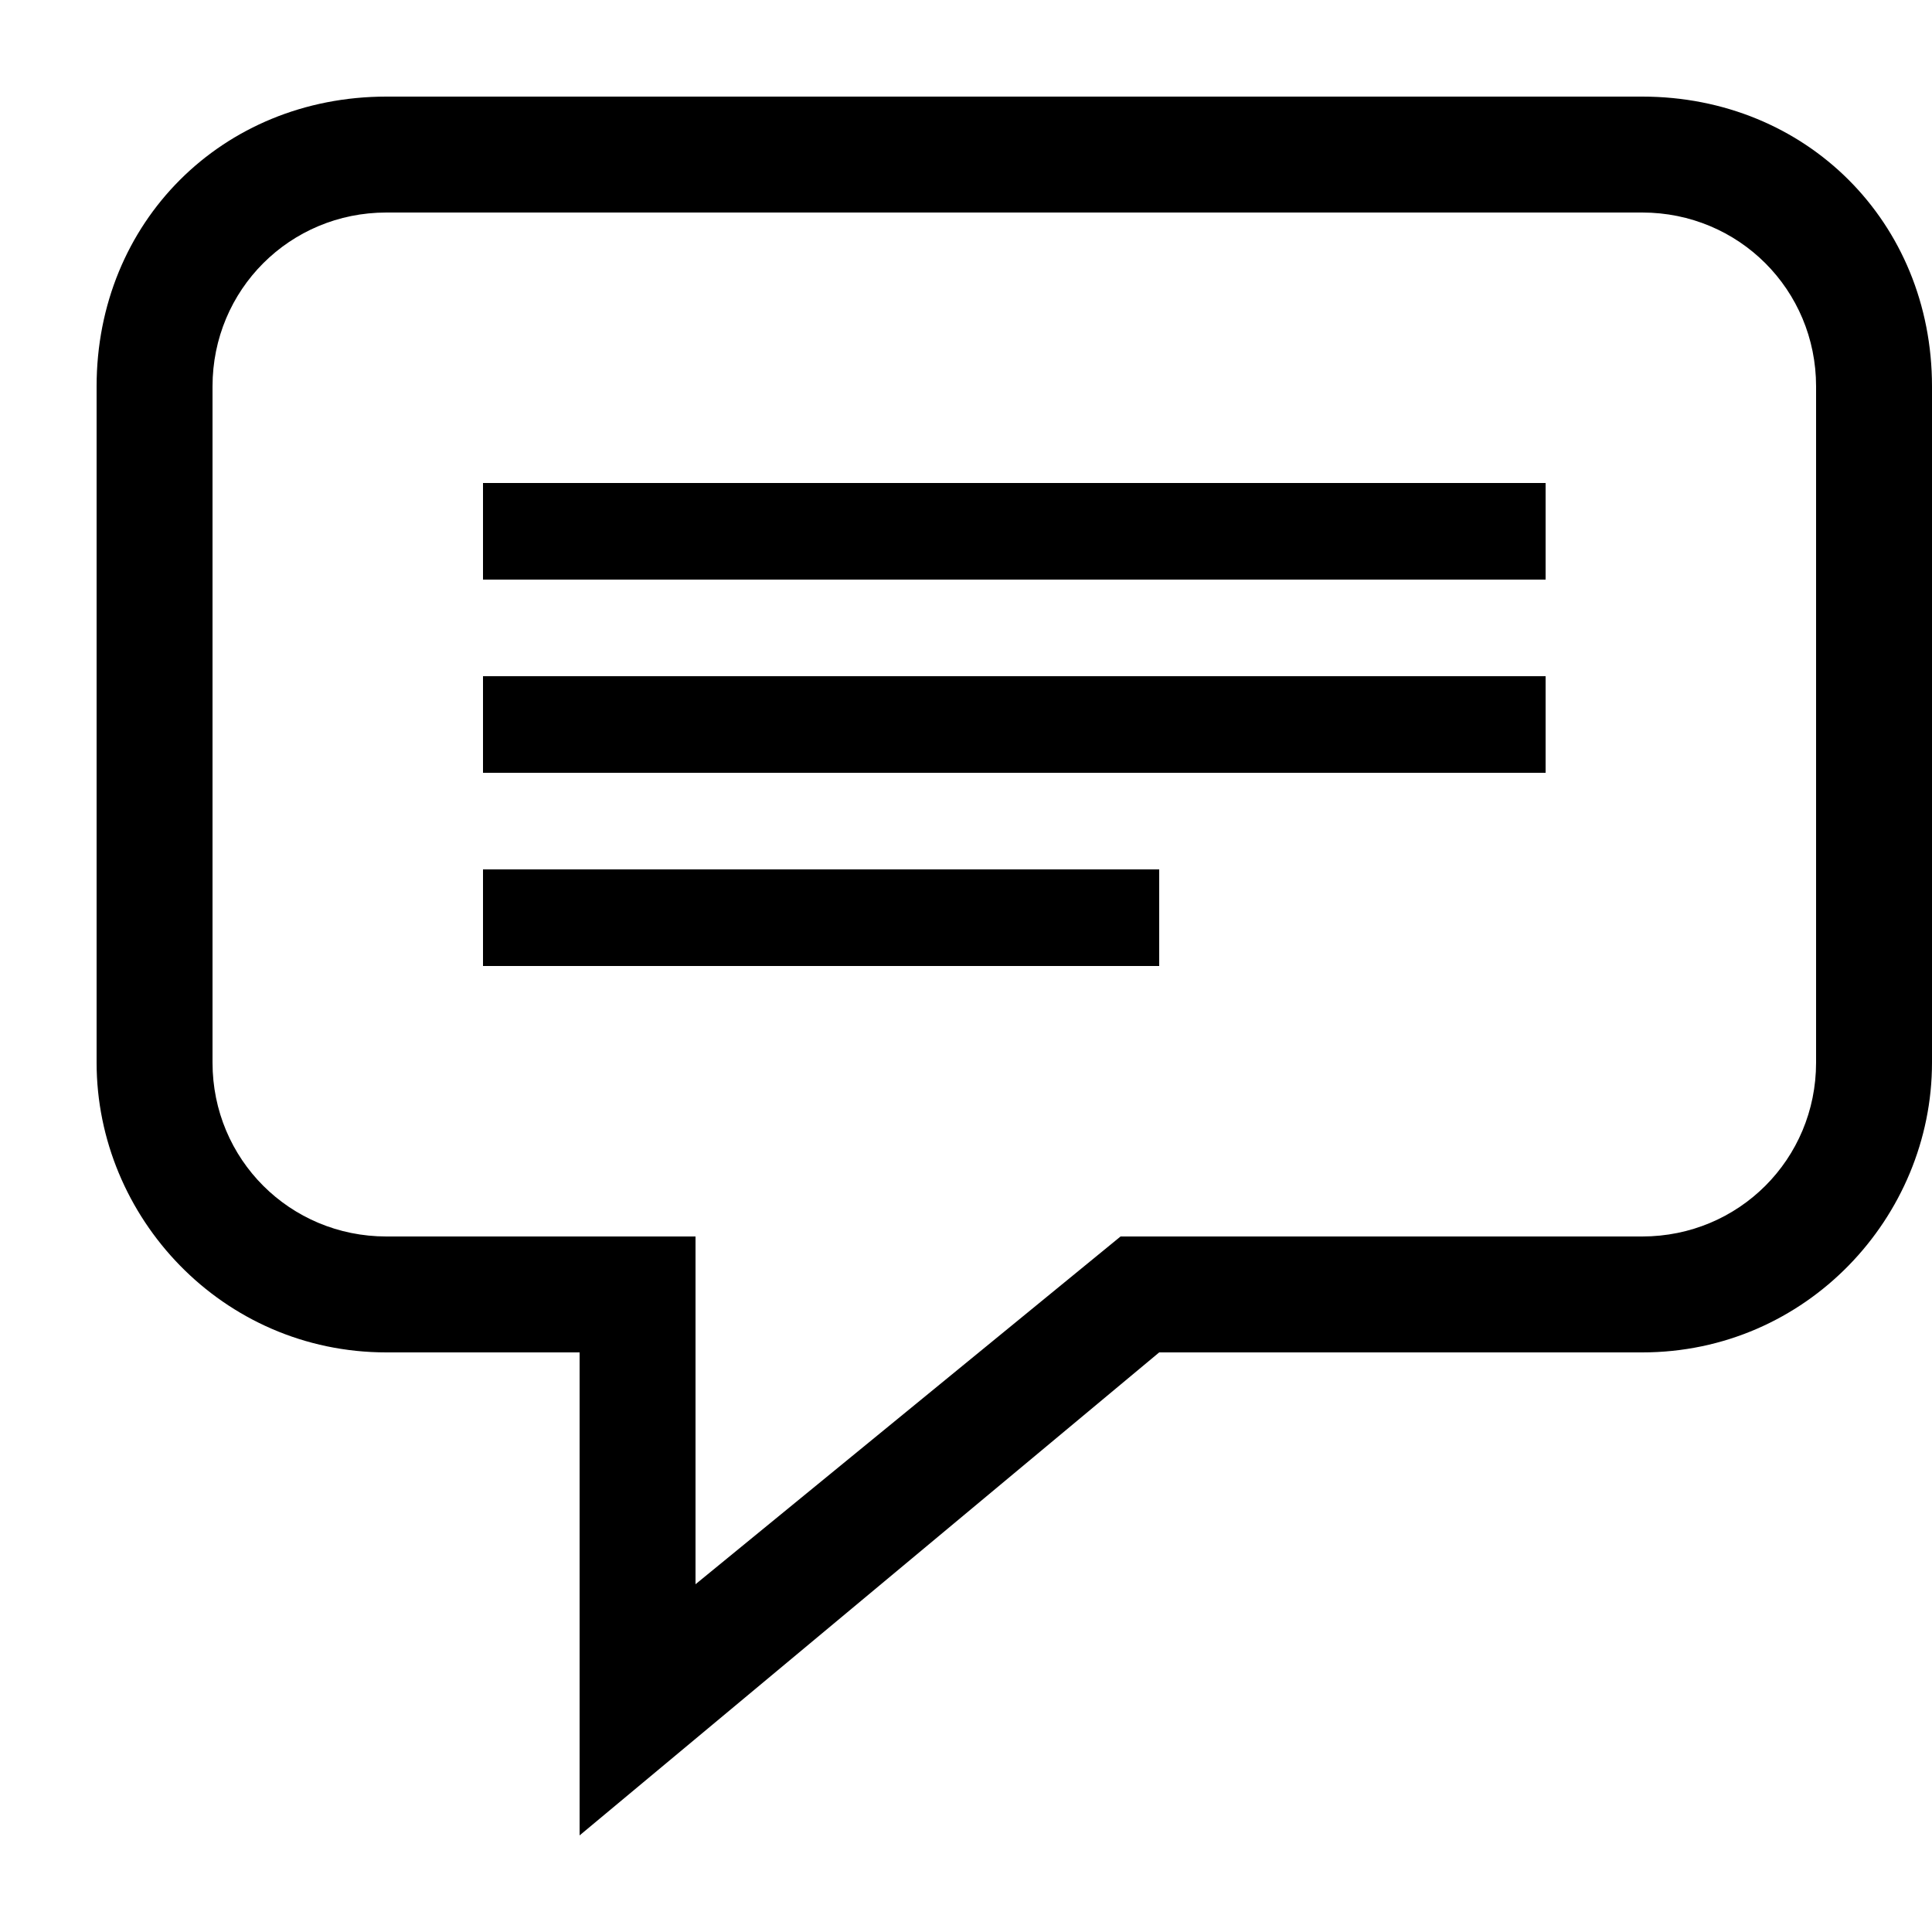 <svg xmlns="http://www.w3.org/2000/svg" height="20" viewBox="0 0 20 20"><path d="M17 2.2c1 0 1.8.8 1.8 1.8v7c0 1-.8 1.8-1.8 1.8h-5.4l-4.4 3.6v-3.6H4c-1 0-1.8-.8-1.8-1.8V4C2.2 3 3 2.2 4 2.2h13M17 1H4C2.3 1 1 2.3 1 4v7c0 1.6 1.3 3 3 3h2v5l6-5h5c1.7 0 3-1.4 3-3V4c0-1.7-1.3-3-3-3z"/><path d="M5 5h11v1H5zm0 2h11v1H5zm0 2h7v1H5z"/></svg>